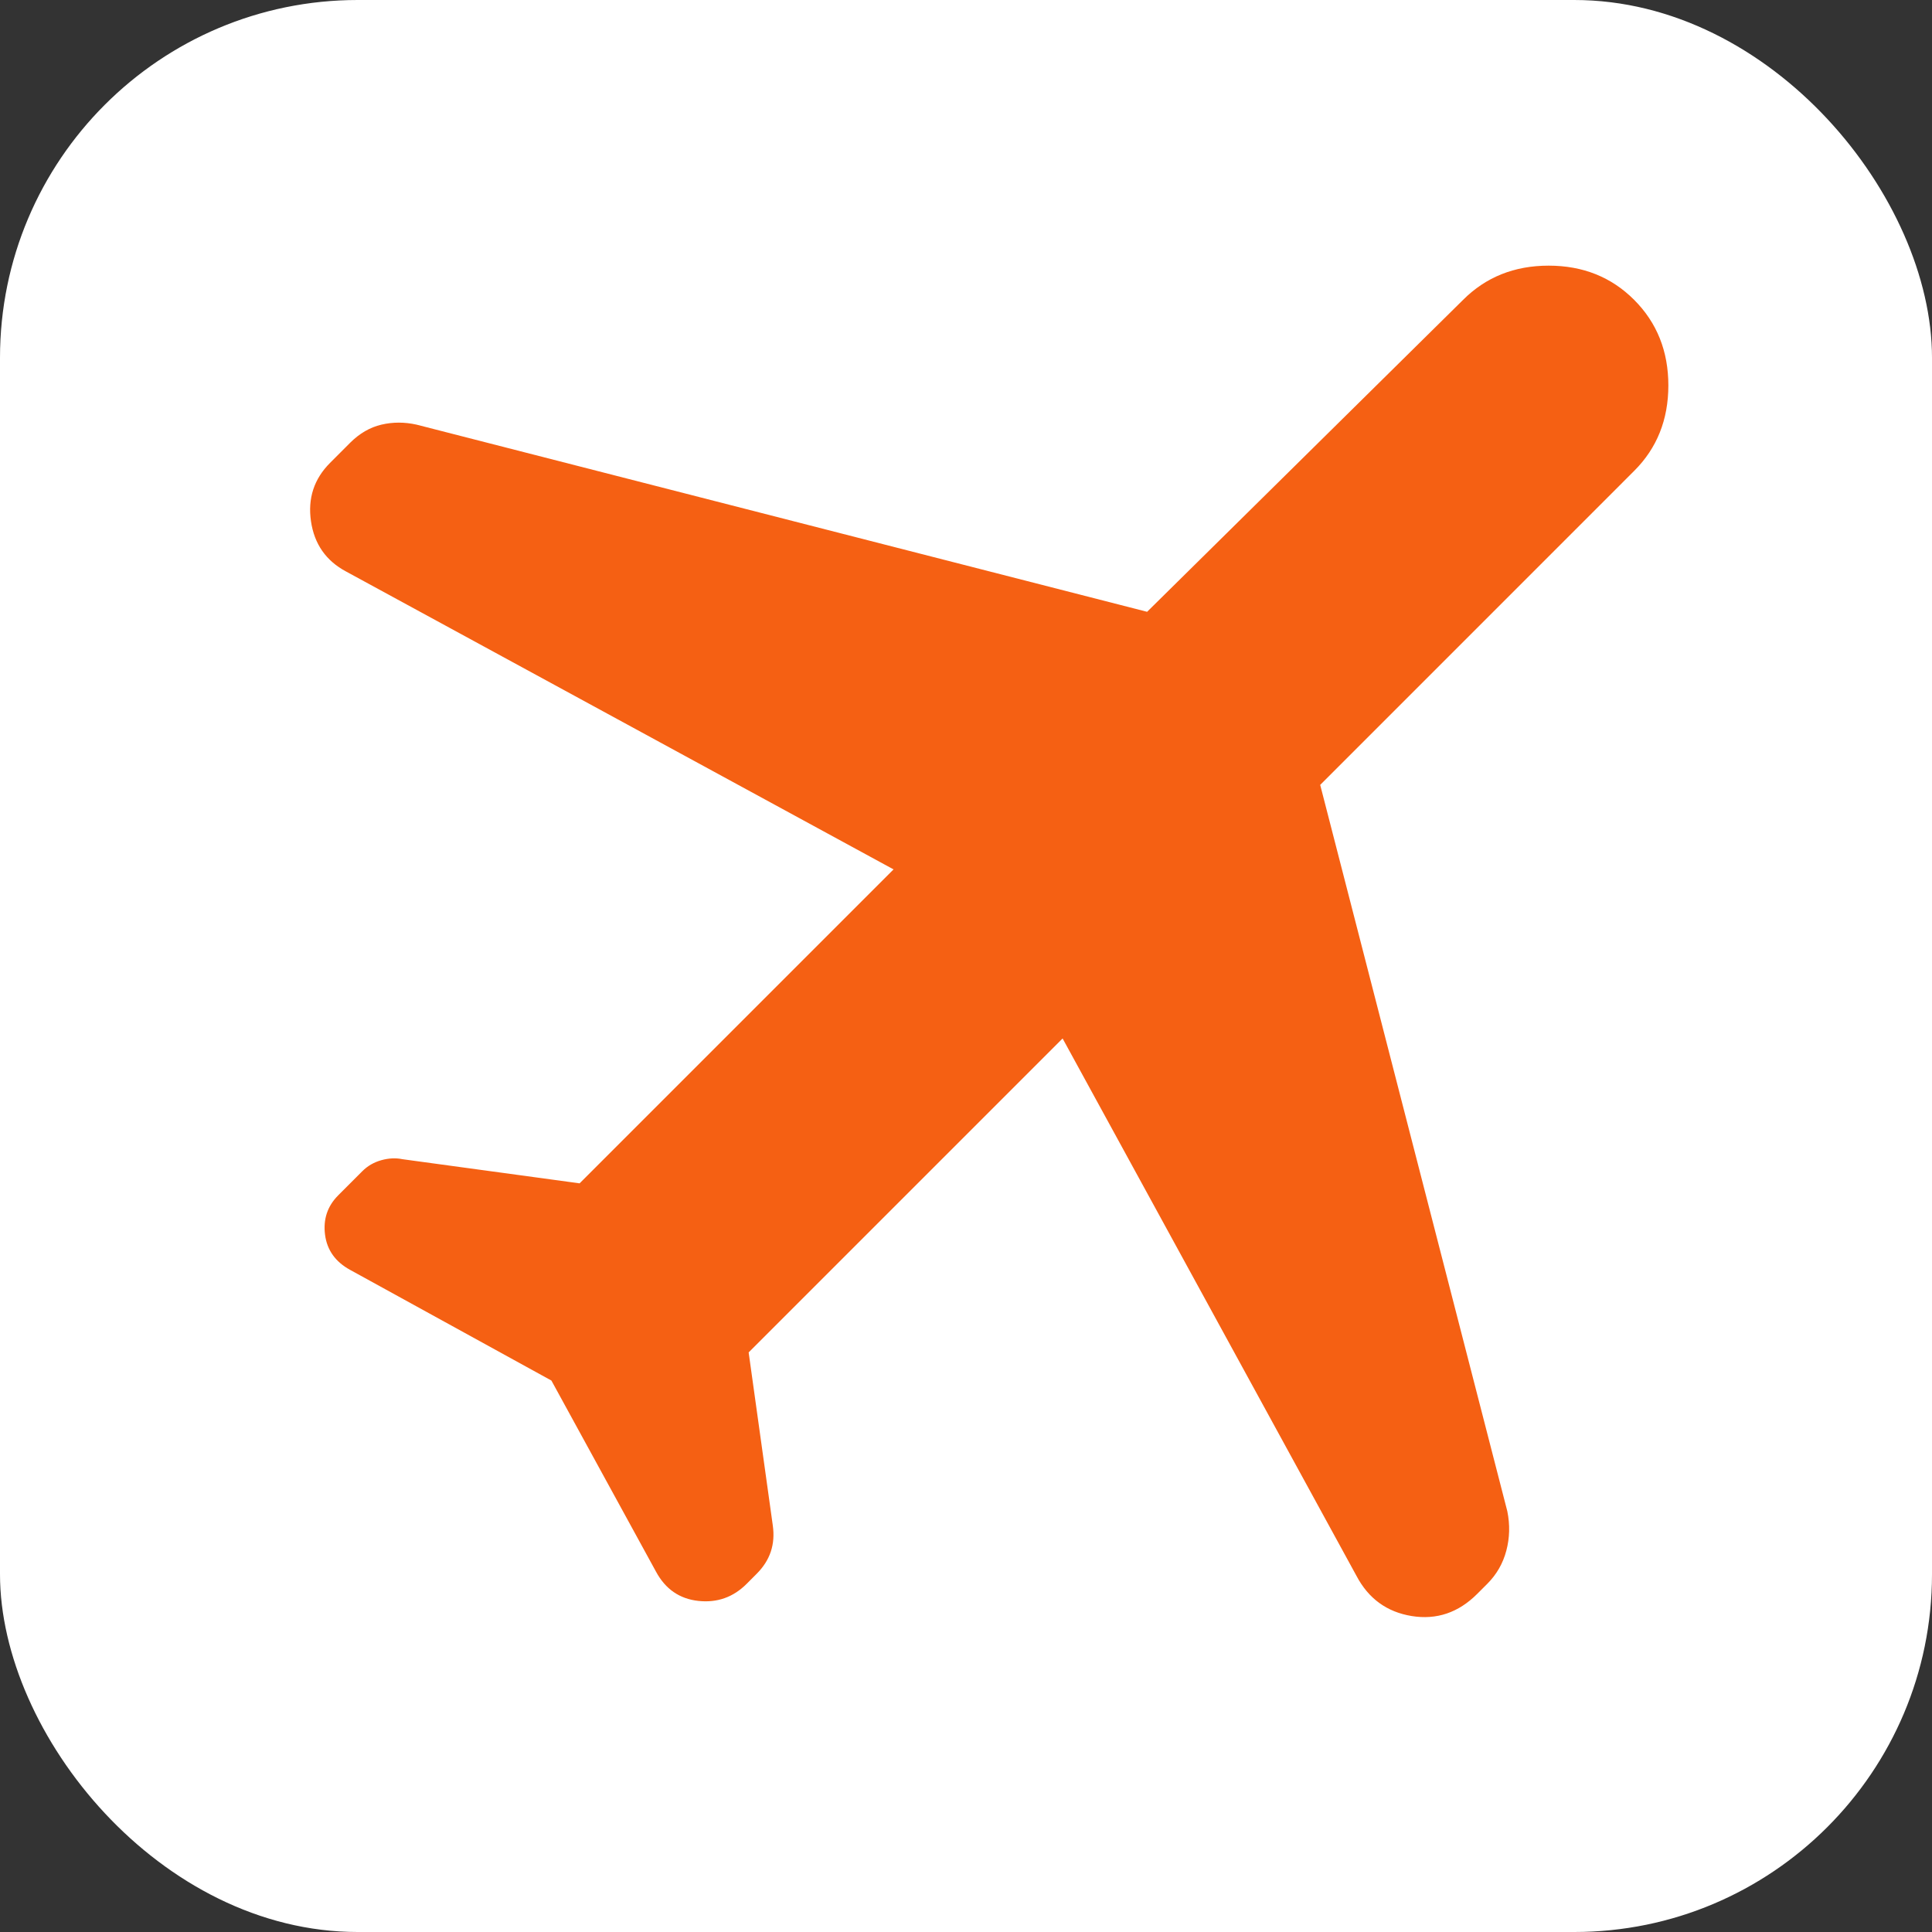 <svg width="54" height="54" viewBox="0 0 54 54" fill="none" xmlns="http://www.w3.org/2000/svg">
<rect x="0" y="0" width="54" height="54" fill="#333333" stroke="none"/>
<rect width="54" height="54" rx="10" fill="white"/>
<path d="M15.412 38.587L9.787 35.494C9.375 35.269 9.141 34.941 9.085 34.511C9.03 34.08 9.151 33.714 9.45 33.413L10.125 32.737C10.275 32.587 10.454 32.484 10.661 32.427C10.867 32.37 11.064 32.361 11.25 32.4L16.2 33.075L24.975 24.3L9.675 15.975C9.112 15.675 8.785 15.206 8.692 14.569C8.599 13.931 8.776 13.387 9.225 12.938L9.787 12.375C10.05 12.113 10.341 11.944 10.661 11.869C10.98 11.794 11.308 11.794 11.644 11.869L32.062 17.1L40.894 8.381C41.531 7.744 42.328 7.425 43.285 7.425C44.242 7.425 45.039 7.744 45.675 8.381C46.312 9.019 46.631 9.816 46.631 10.773C46.631 11.73 46.312 12.527 45.675 13.162L36.9 21.938L42.131 42.244C42.206 42.619 42.197 42.985 42.102 43.342C42.008 43.699 41.83 44.008 41.569 44.269L41.288 44.55C40.763 45.075 40.153 45.281 39.458 45.169C38.764 45.056 38.248 44.681 37.913 44.044L29.7 29.025L20.925 37.8L21.6 42.638C21.637 42.9 21.619 43.144 21.544 43.369C21.469 43.594 21.337 43.8 21.15 43.987L20.869 44.269C20.494 44.644 20.044 44.803 19.519 44.746C18.994 44.689 18.6 44.417 18.337 43.931L15.412 38.587Z" fill="#F56013"/>
</svg>
